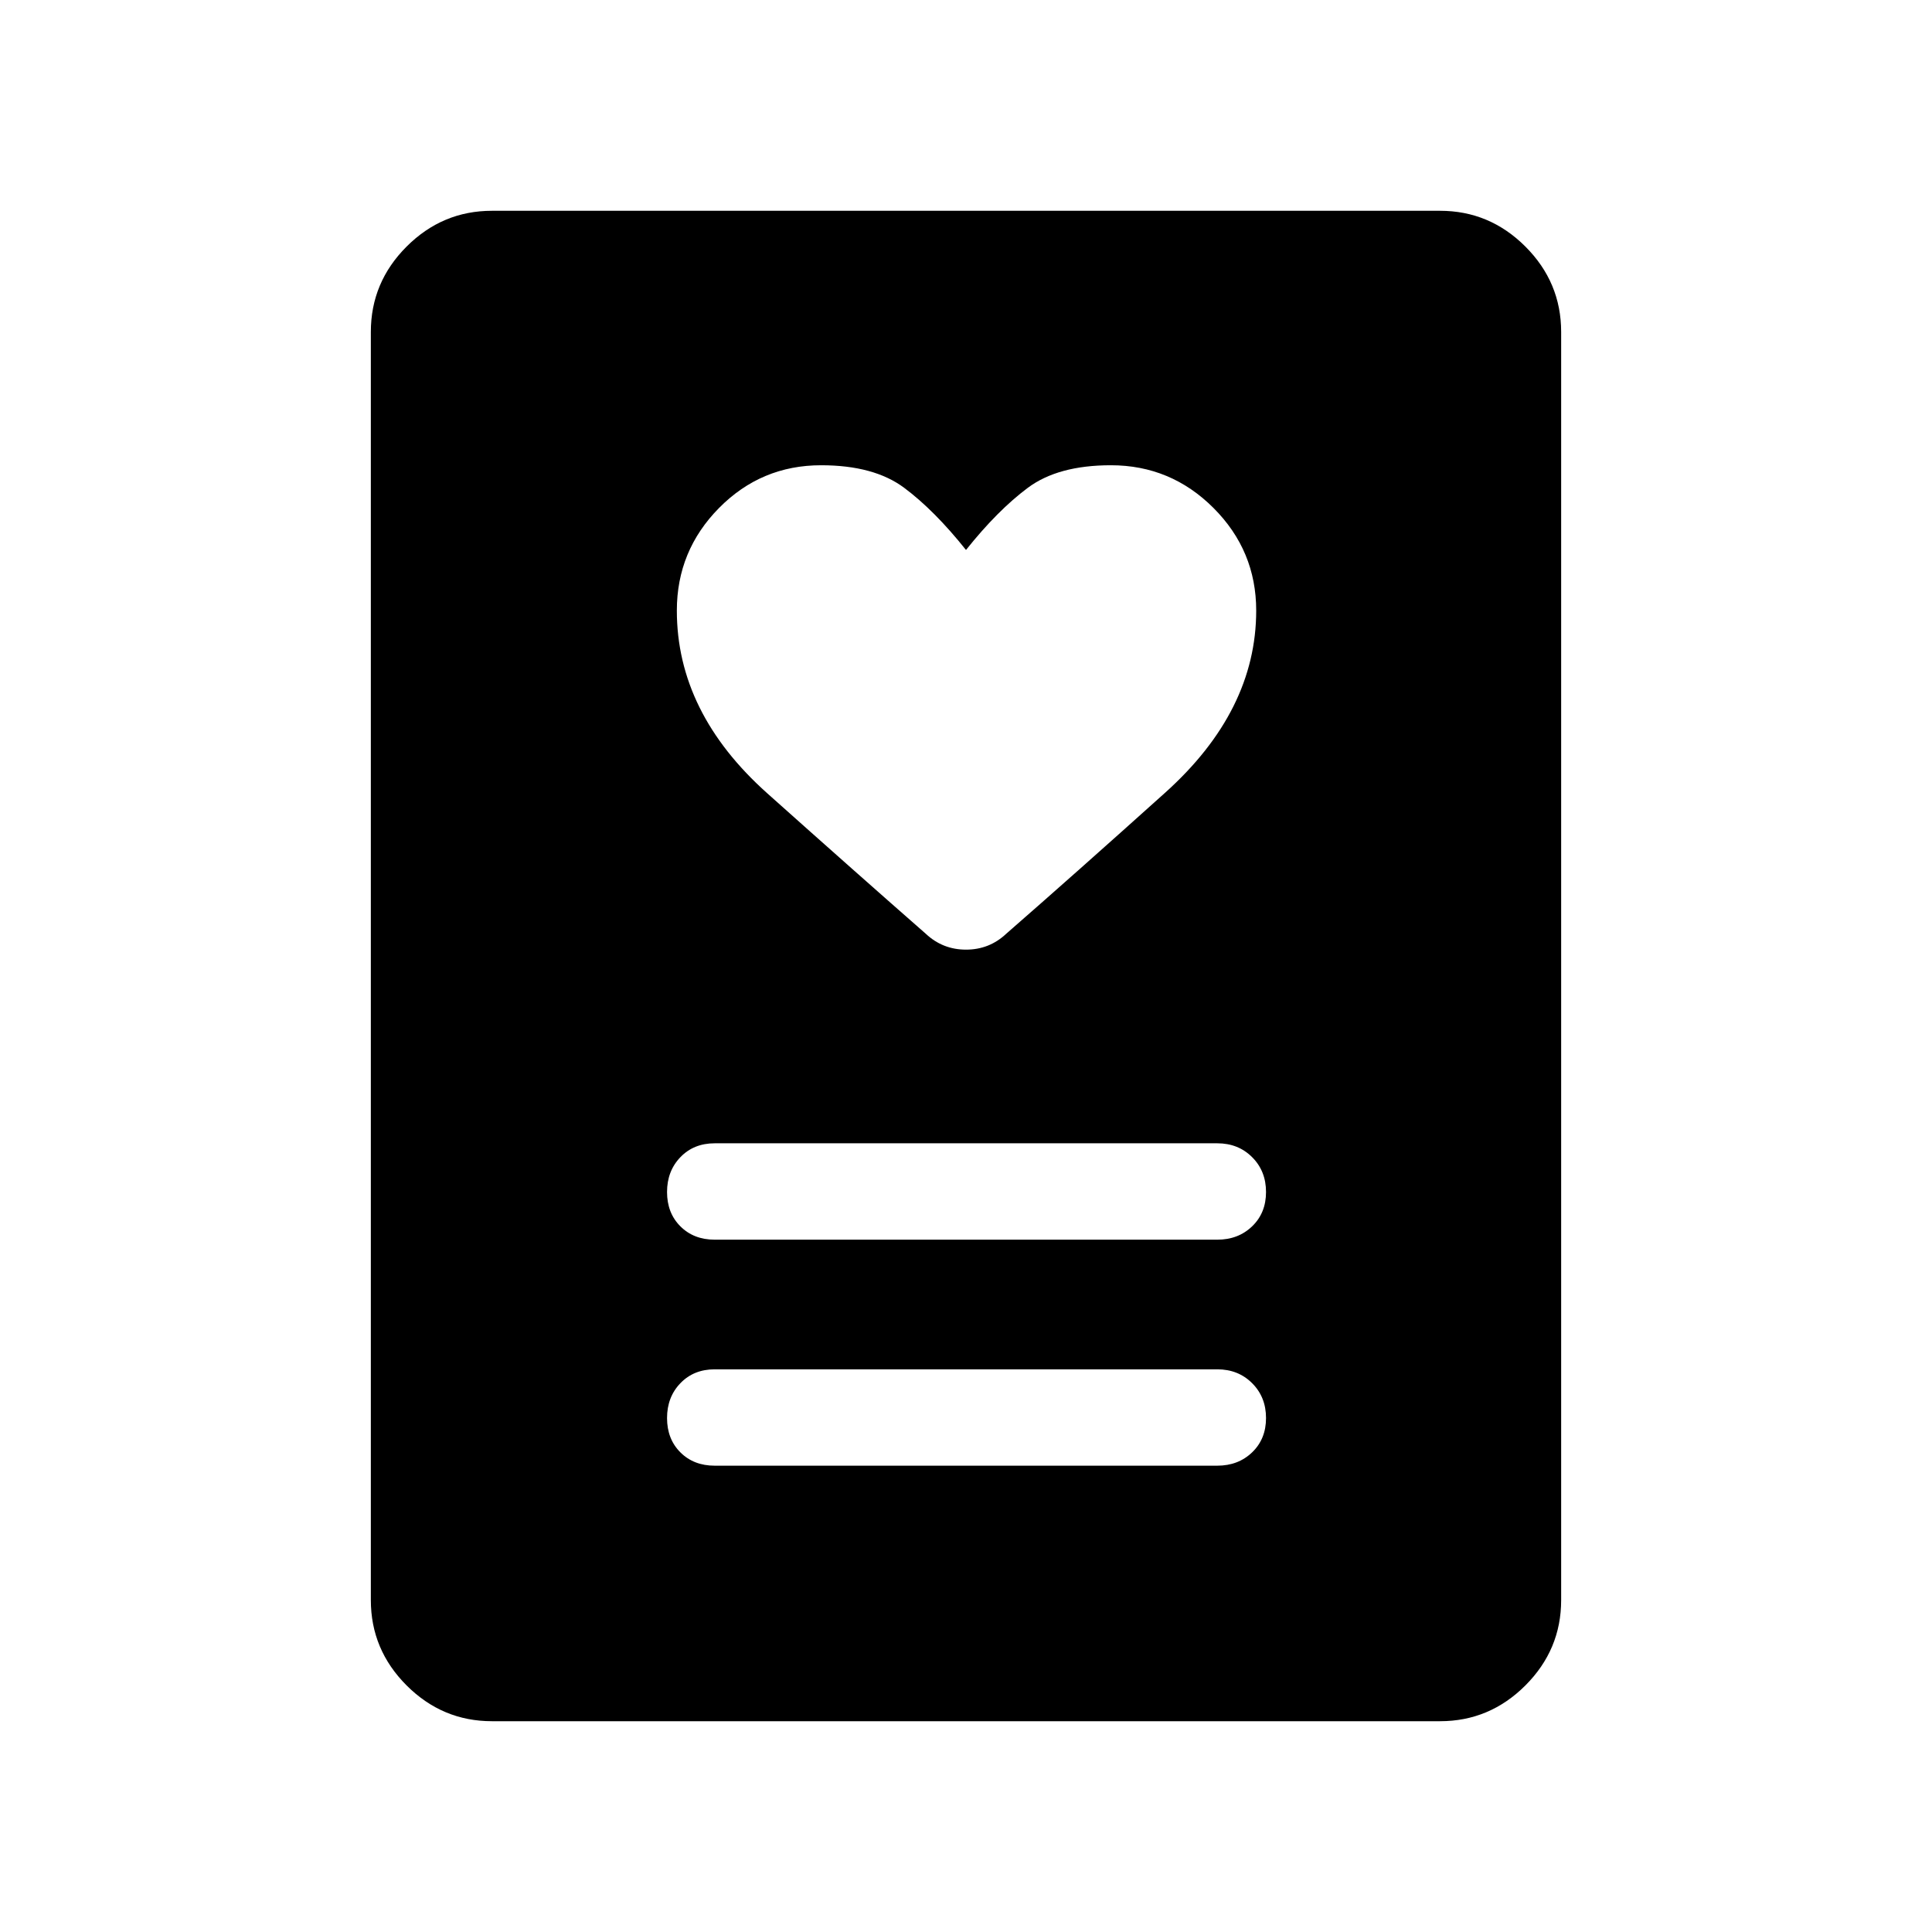<svg xmlns="http://www.w3.org/2000/svg" height="40" viewBox="0 -960 960 960" width="40"><path d="M355.13-231.71h249.74q10.42 0 17.31-6.63 6.9-6.63 6.9-17.05 0-10.42-6.9-17.31-6.89-6.89-17.31-6.89H355.13q-10.42 0-17.05 6.9-6.63 6.89-6.63 17.31 0 10.42 6.63 17.05 6.63 6.62 17.05 6.62Zm0-112.3h249.74q10.42 0 17.31-6.64 6.9-6.63 6.9-17.05 0-10.42-6.9-17.31-6.89-6.89-17.31-6.89H355.13q-10.42 0-17.05 6.9-6.63 6.89-6.63 17.31 0 10.42 6.63 17.05 6.63 6.63 17.05 6.63ZM480-686.72q-15.69-19.68-30.72-30.89-15.02-11.21-41.28-11.21-29.75 0-50.71 21.23-20.97 21.23-20.97 50.98 0 50.66 44.93 90.8t78.78 69.8q8.39 7.88 19.98 7.88 11.58 0 19.96-7.88 33.85-29.53 79.04-70.15 45.19-40.62 45.19-90.45 0-29.75-21.22-50.98-21.23-21.23-50.98-21.23-26.26 0-41.28 11.21-15.03 11.21-30.72 30.89Zm235.54 581.98H244.46q-24.64 0-42.42-17.78-17.77-17.77-17.77-42.42v-630.12q0-24.65 17.77-42.42 17.78-17.78 42.42-17.78h471.08q24.64 0 42.42 17.78 17.77 17.77 17.77 42.42v630.12q0 24.65-17.77 42.42-17.78 17.78-42.42 17.78Z"/></svg>